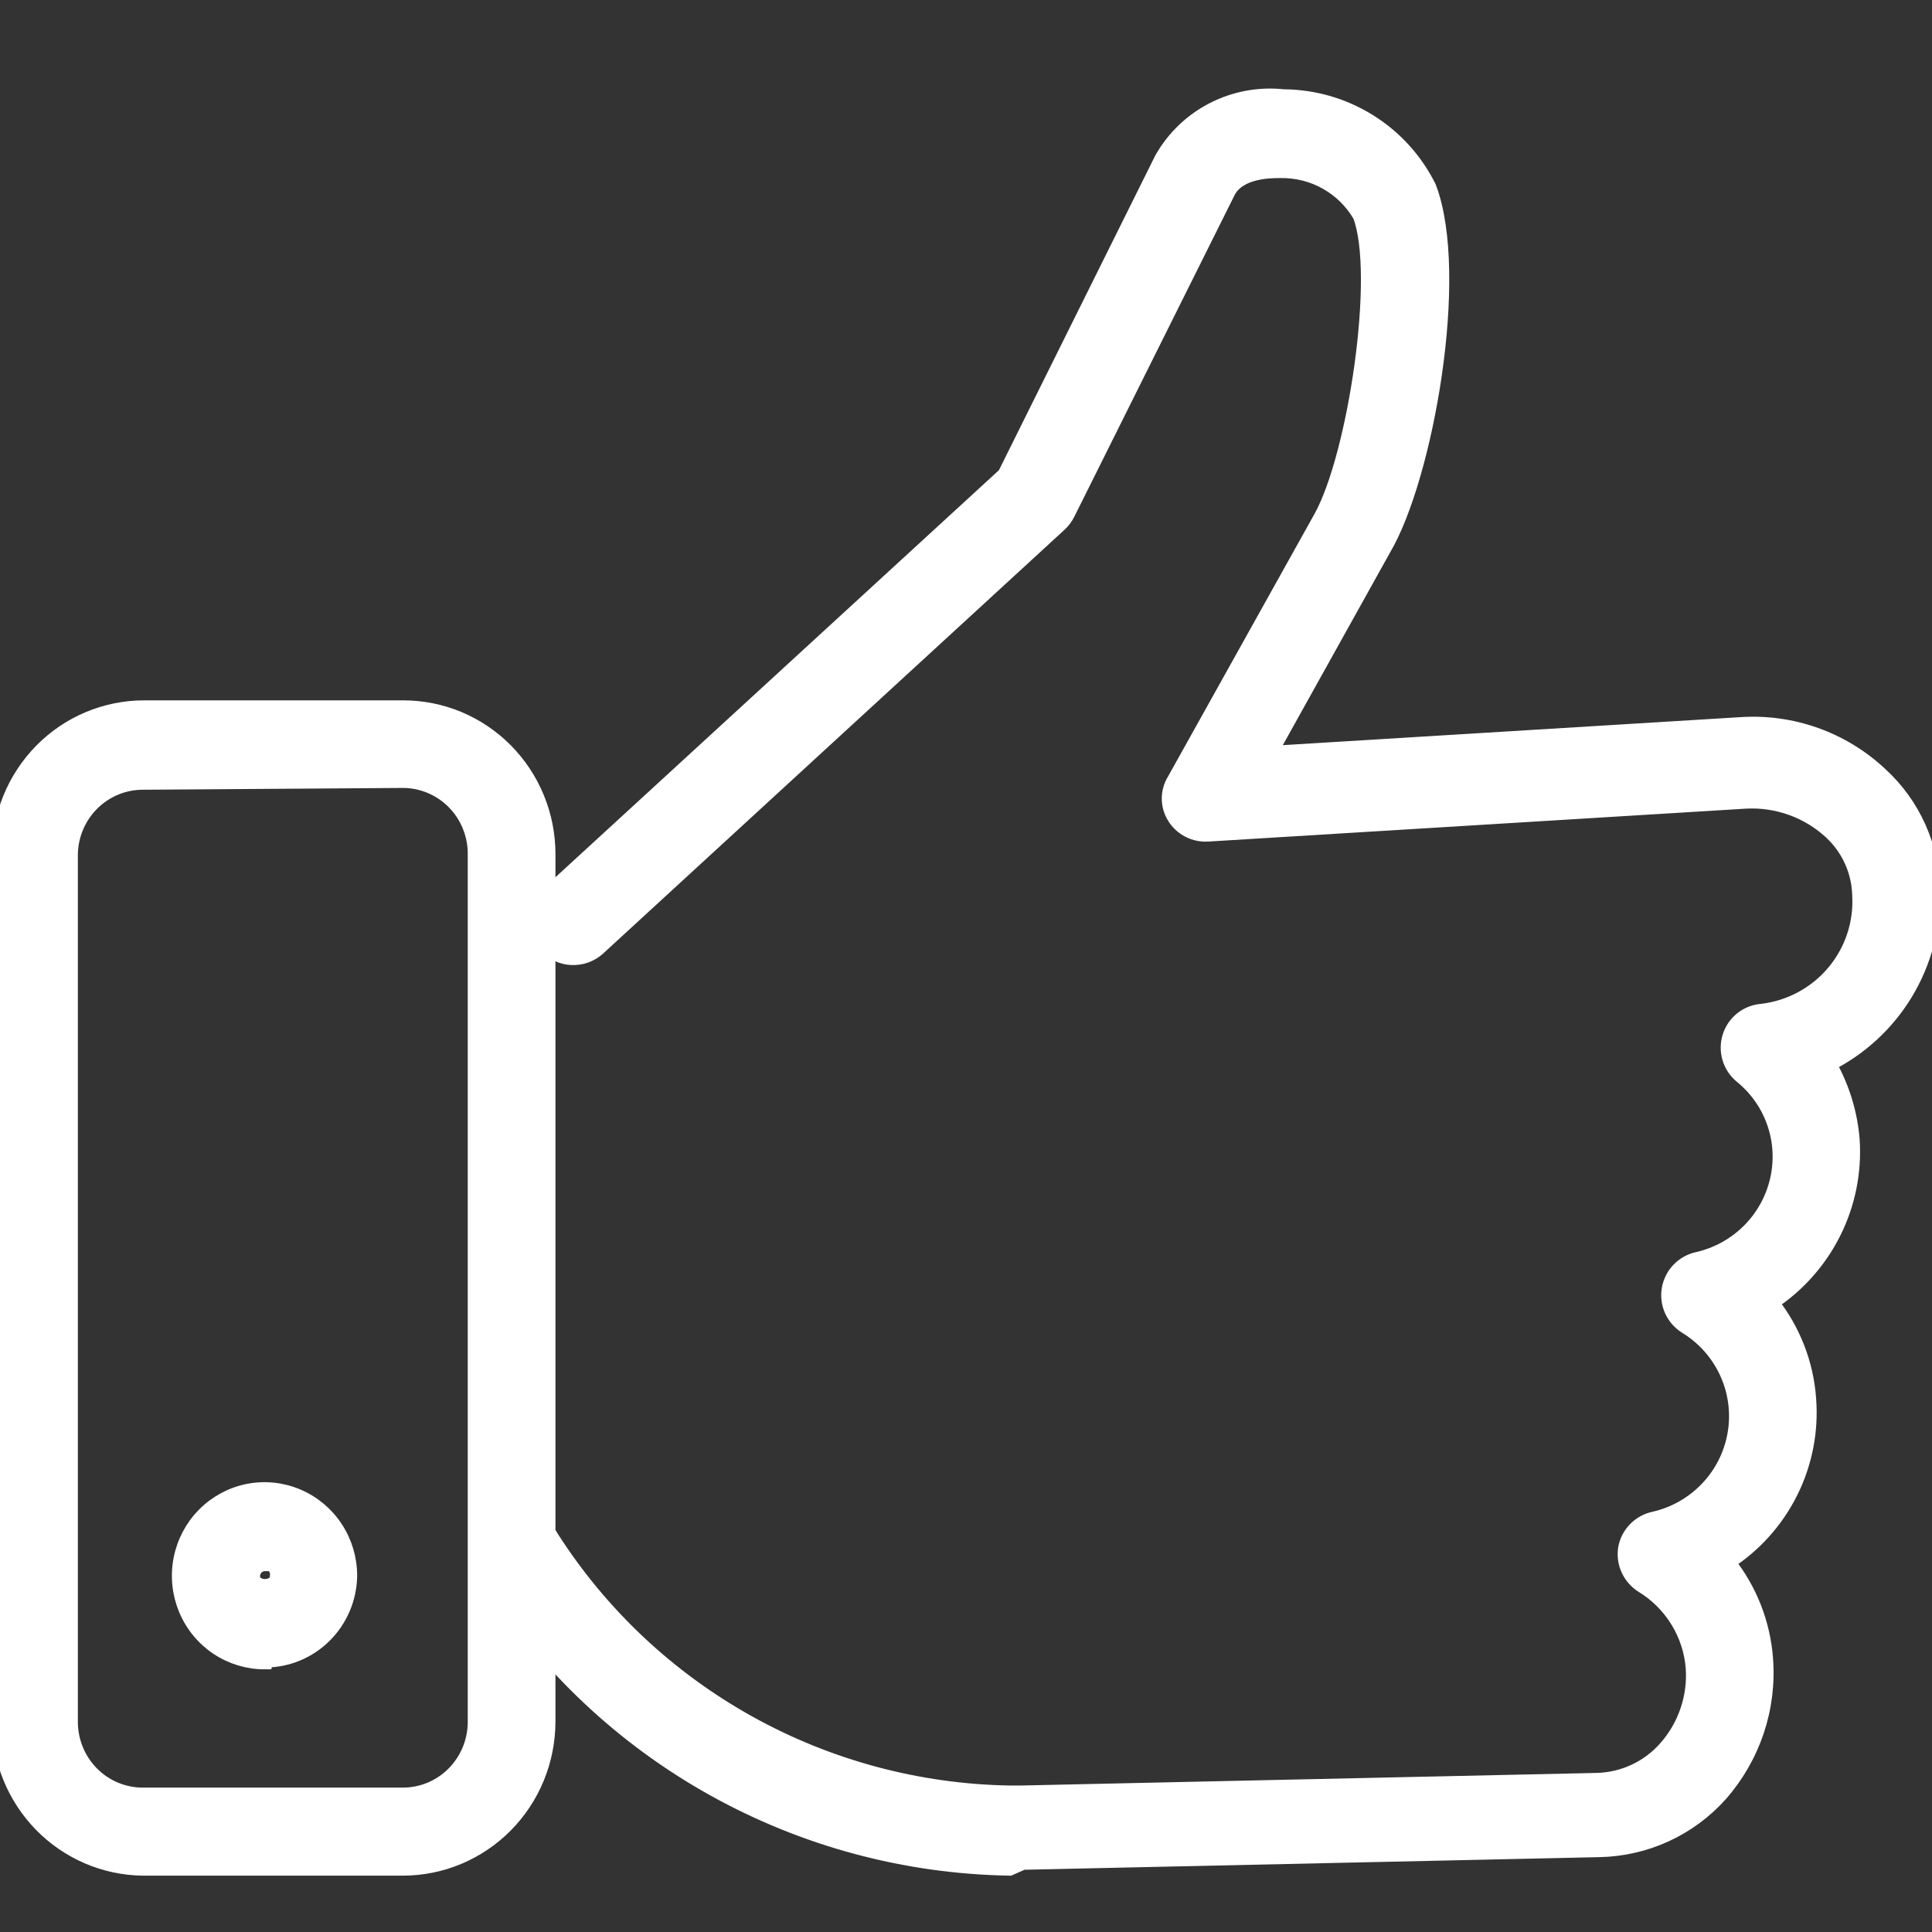 <svg width="60" height="60" viewBox="0 0 60 60" fill="none" xmlns="http://www.w3.org/2000/svg">
<rect x="0" y="0" width="60" height="60" fill="#333333" stroke="none"/>
<g clip-path="url(#clip0)">
<path d="M31.352 58C28.133 57.947 24.977 57.099 22.169 55.533C19.36 53.968 16.986 51.733 15.26 49.029C15.159 48.908 15.085 48.768 15.043 48.617C15 48.467 14.989 48.308 15.011 48.153C15.034 47.998 15.088 47.849 15.172 47.717C15.256 47.584 15.367 47.47 15.497 47.382C15.628 47.295 15.775 47.235 15.93 47.208C16.085 47.181 16.245 47.186 16.398 47.224C16.55 47.261 16.694 47.33 16.818 47.426C16.943 47.522 17.046 47.643 17.12 47.781C18.651 50.168 20.751 52.14 23.235 53.522C25.718 54.904 28.507 55.653 31.352 55.701H31.704L49.614 55.309C50.014 55.296 50.408 55.203 50.772 55.034C51.135 54.865 51.46 54.625 51.727 54.327C52.036 53.984 52.273 53.583 52.423 53.147C52.573 52.711 52.634 52.25 52.601 51.79C52.559 51.269 52.395 50.766 52.12 50.32C51.846 49.874 51.47 49.499 51.023 49.225C50.834 49.107 50.684 48.937 50.591 48.735C50.498 48.533 50.467 48.309 50.501 48.09C50.541 47.871 50.645 47.669 50.801 47.509C50.956 47.349 51.156 47.239 51.375 47.193C52.015 47.047 52.597 46.714 53.047 46.238C53.497 45.763 53.795 45.164 53.902 44.519C54.01 43.875 53.922 43.213 53.65 42.618C53.378 42.023 52.934 41.522 52.375 41.179C52.185 41.062 52.035 40.892 51.942 40.69C51.849 40.487 51.819 40.262 51.855 40.043C51.892 39.824 51.993 39.62 52.145 39.458C52.298 39.296 52.496 39.182 52.714 39.132C53.487 38.96 54.173 38.517 54.646 37.884C55.119 37.251 55.349 36.471 55.292 35.684C55.26 35.242 55.136 34.812 54.931 34.419C54.725 34.026 54.44 33.679 54.094 33.399C53.922 33.256 53.796 33.065 53.733 32.85C53.67 32.635 53.673 32.407 53.742 32.194C53.81 31.981 53.94 31.794 54.116 31.657C54.292 31.519 54.505 31.438 54.729 31.423C55.603 31.317 56.404 30.885 56.969 30.213C57.534 29.541 57.822 28.681 57.772 27.806C57.763 27.431 57.679 27.062 57.524 26.72C57.369 26.378 57.147 26.071 56.87 25.816C56.515 25.489 56.097 25.237 55.642 25.073C55.188 24.91 54.704 24.838 54.221 24.863L37.51 25.886C37.309 25.898 37.109 25.857 36.931 25.766C36.752 25.674 36.601 25.537 36.495 25.367C36.387 25.197 36.33 25 36.33 24.799C36.33 24.599 36.387 24.402 36.495 24.232L41.046 16.073C42.103 14.167 42.963 8.518 42.258 6.682C42.006 6.248 41.642 5.889 41.203 5.642C40.765 5.396 40.268 5.271 39.764 5.28C39.454 5.28 38.454 5.28 38.115 5.953L33.141 15.933C33.078 16.06 32.992 16.174 32.888 16.27L18.543 29.446C18.323 29.637 18.036 29.735 17.744 29.72C17.453 29.705 17.178 29.577 16.979 29.364C16.78 29.152 16.671 28.87 16.677 28.58C16.682 28.289 16.8 28.012 17.007 27.806L31.225 14.756L36.1 4.944C36.469 4.292 37.022 3.762 37.691 3.421C38.36 3.079 39.115 2.941 39.863 3.023C40.8 3.029 41.717 3.294 42.511 3.79C43.305 4.285 43.944 4.99 44.358 5.827C45.386 8.532 44.259 14.826 42.949 17.041L39.398 23.419L54.052 22.522C54.841 22.468 55.633 22.577 56.377 22.843C57.122 23.108 57.803 23.524 58.378 24.064C58.884 24.526 59.289 25.086 59.568 25.711C59.847 26.336 59.993 27.011 59.998 27.694C60.023 28.797 59.733 29.884 59.162 30.829C58.591 31.774 57.762 32.539 56.772 33.035C57.187 33.762 57.437 34.57 57.504 35.404C57.569 36.392 57.37 37.379 56.927 38.265C56.484 39.151 55.813 39.905 54.982 40.45C55.667 41.31 56.075 42.355 56.152 43.45C56.228 44.441 56.034 45.434 55.59 46.325C55.146 47.216 54.469 47.971 53.63 48.51C54.317 49.37 54.73 50.414 54.813 51.51C54.872 52.269 54.778 53.032 54.536 53.754C54.294 54.476 53.909 55.143 53.404 55.715C52.933 56.24 52.359 56.663 51.716 56.958C51.074 57.252 50.377 57.411 49.67 57.425L31.761 57.818L31.352 58Z" fill="white" stroke="white" stroke-width="0.5" stroke-miterlimit="10"/>
<path d="M12.51 58H4.434C3.253 57.985 2.125 57.501 1.295 56.651C0.465 55.801 -9.05646e-05 54.655 1.32193e-08 53.461V26.525C1.32193e-08 25.325 0.472 24.174 1.311 23.325C2.15 22.477 3.289 22 4.476 22H12.51C13.099 21.998 13.683 22.114 14.227 22.34C14.772 22.567 15.267 22.9 15.684 23.32C16.101 23.741 16.432 24.24 16.658 24.79C16.884 25.34 17 25.929 17 26.525V53.475C16.996 54.677 16.522 55.828 15.68 56.676C14.838 57.524 13.699 58 12.51 58V58ZM4.42 24.276C3.829 24.28 3.262 24.517 2.842 24.937C2.421 25.357 2.179 25.927 2.168 26.525V53.475C2.168 54.083 2.407 54.665 2.832 55.095C3.257 55.525 3.833 55.766 4.434 55.766H12.51C13.111 55.766 13.687 55.525 14.112 55.095C14.537 54.665 14.776 54.083 14.776 53.475V26.525C14.778 26.223 14.72 25.923 14.607 25.644C14.495 25.364 14.328 25.11 14.117 24.896C13.907 24.682 13.656 24.512 13.38 24.396C13.105 24.28 12.809 24.22 12.51 24.22L4.42 24.276ZM8.229 51.593C7.708 51.595 7.198 51.441 6.764 51.151C6.33 50.86 5.991 50.446 5.791 49.96C5.59 49.474 5.537 48.939 5.638 48.422C5.739 47.906 5.989 47.431 6.357 47.059C6.726 46.687 7.195 46.433 7.706 46.331C8.217 46.229 8.746 46.283 9.227 46.486C9.707 46.689 10.118 47.031 10.405 47.47C10.693 47.909 10.845 48.424 10.842 48.951C10.828 49.639 10.548 50.295 10.062 50.778C9.577 51.261 8.924 51.533 8.243 51.536L8.229 51.593ZM8.229 48.543C8.122 48.543 8.02 48.586 7.944 48.663C7.868 48.739 7.826 48.843 7.826 48.951C7.826 49.401 8.632 49.401 8.632 48.951C8.64 48.894 8.636 48.836 8.62 48.781C8.604 48.726 8.577 48.675 8.54 48.631C8.503 48.587 8.458 48.552 8.407 48.527C8.355 48.502 8.3 48.489 8.243 48.487L8.229 48.543Z" fill="white" stroke="white" stroke-width="0.5" stroke-miterlimit="10"/>
</g>
<defs>
<clipPath id="clip0">
<rect width="60" height="60" fill="white"/>
</clipPath>
</defs>
</svg>
